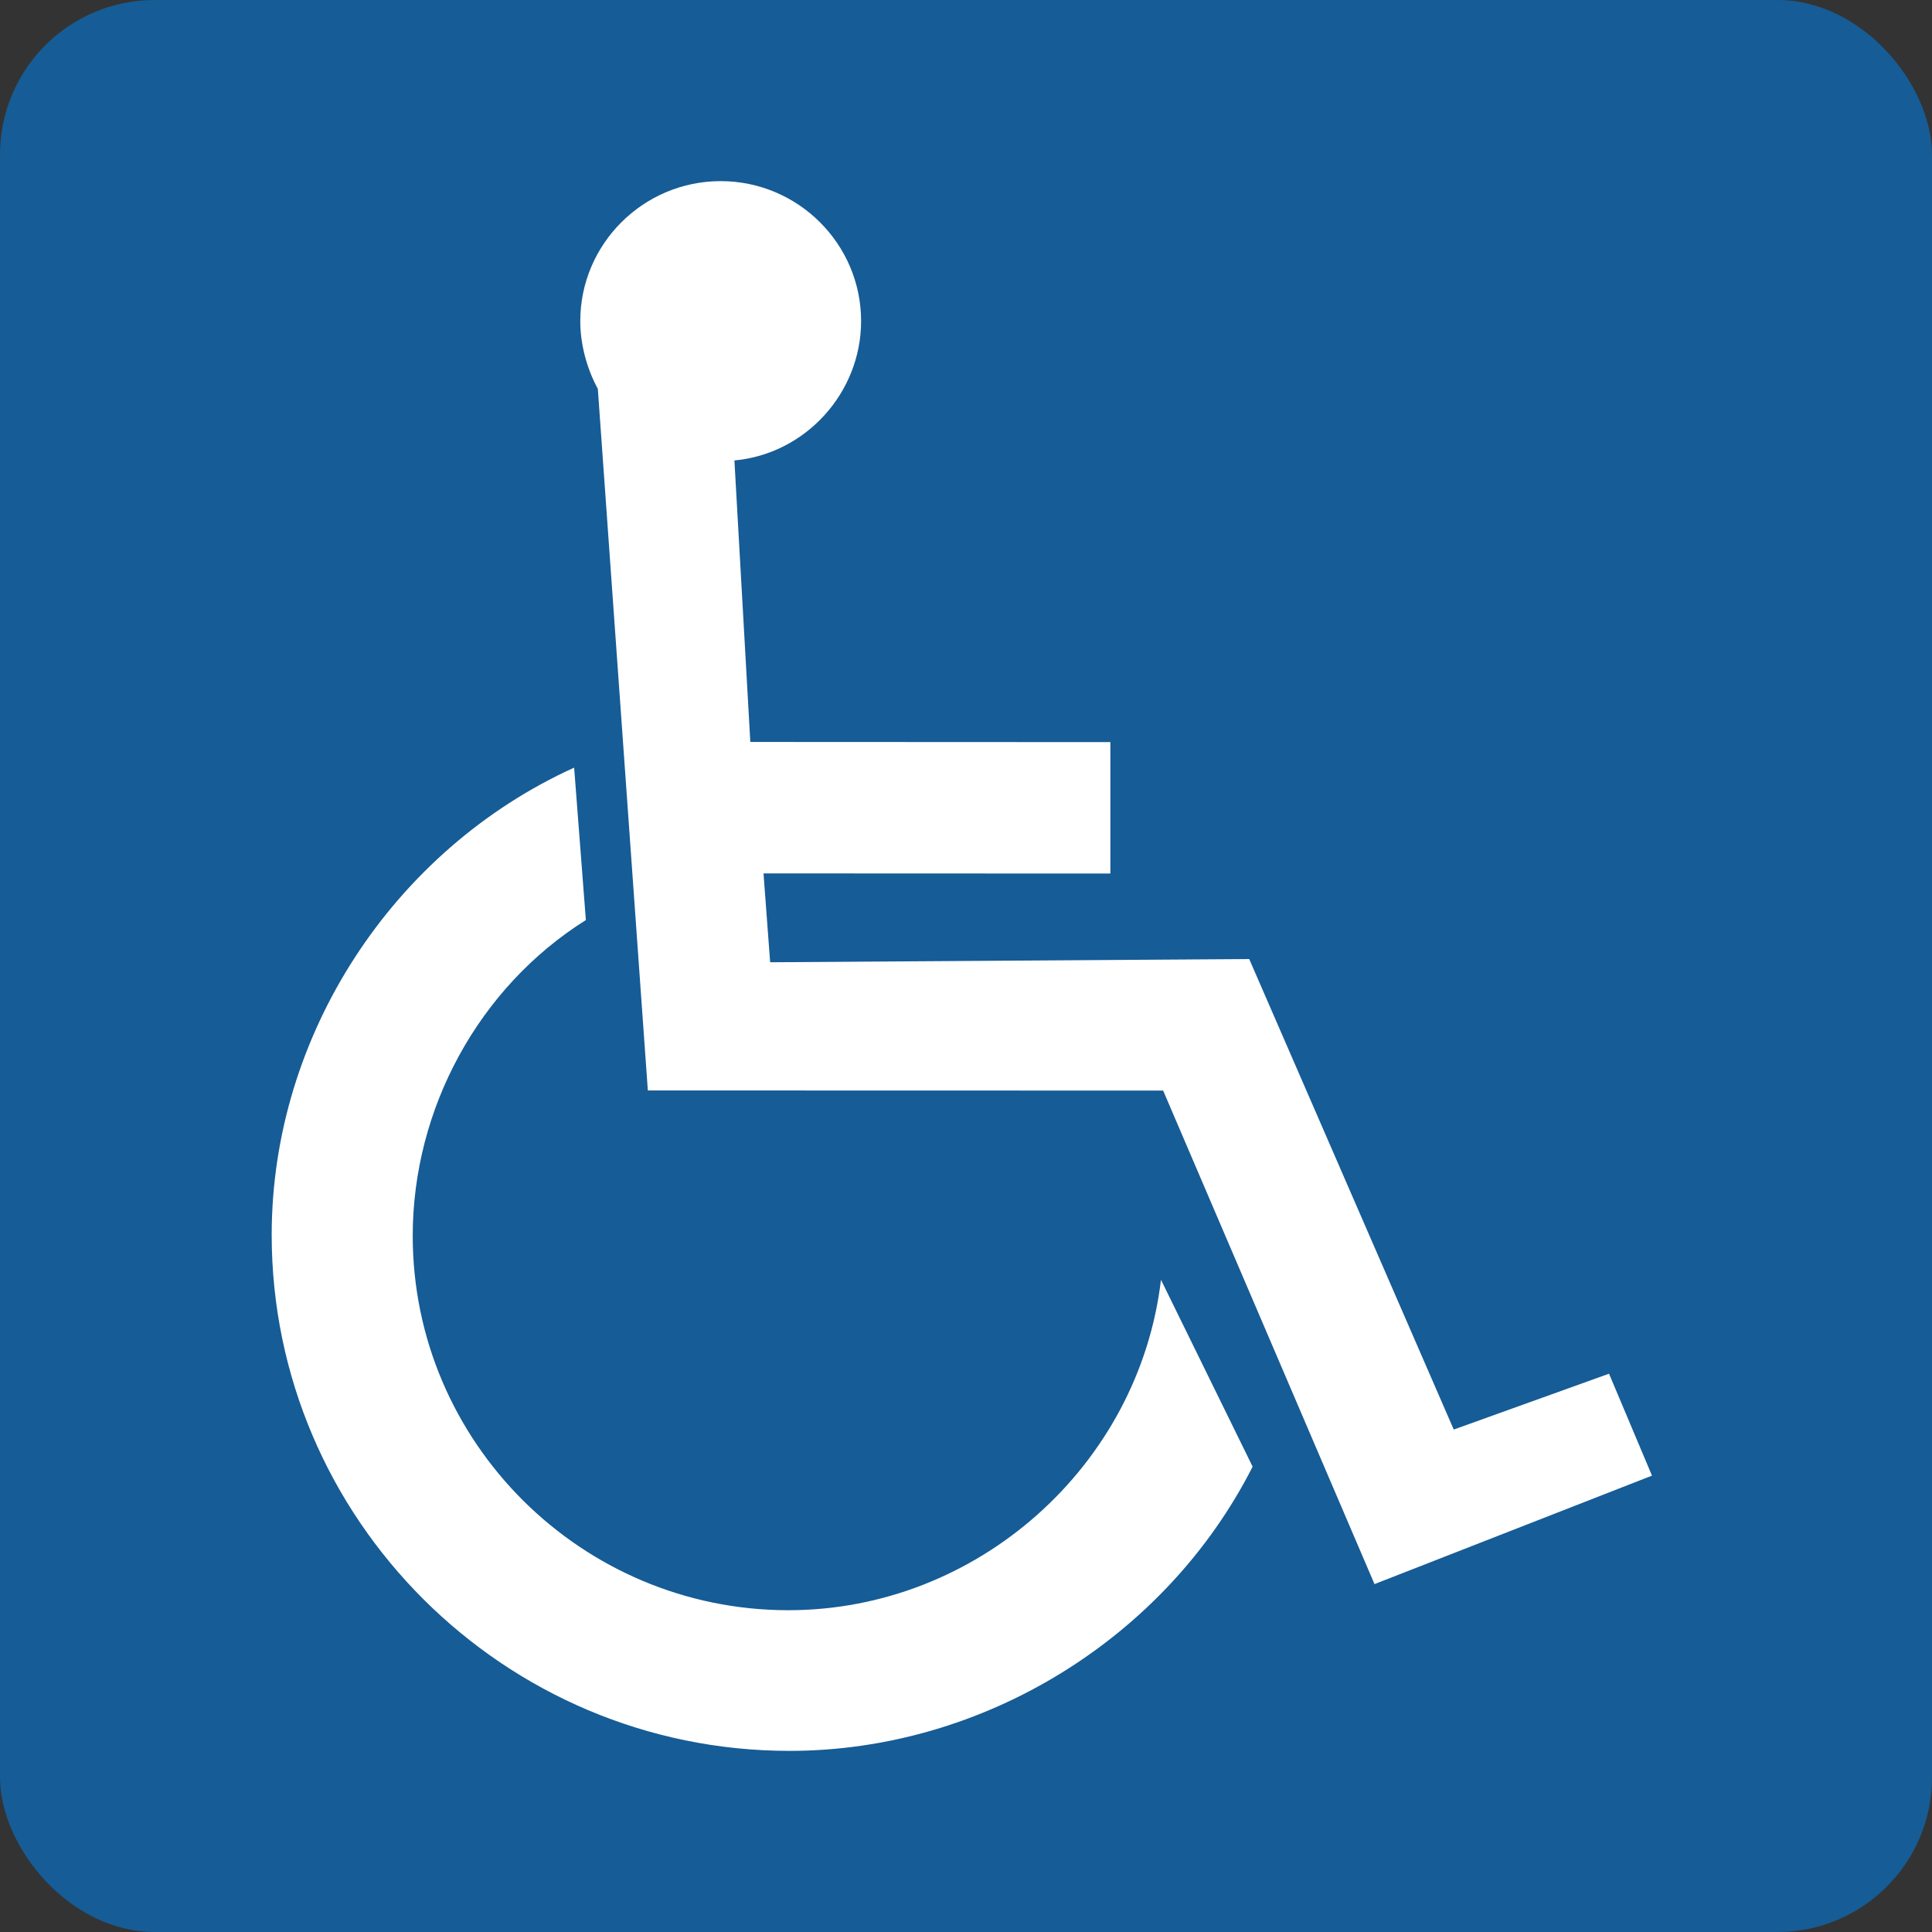 <?xml version="1.0" encoding="UTF-8"?>
<svg width="200px" height="200px" viewBox="0 0 200 200" version="1.1" xmlns="http://www.w3.org/2000/svg" xmlns:xlink="http://www.w3.org/1999/xlink">
    <rect x="0" y="0" width="200" height="200" fill="#333333" stroke="none"/>
    <title>Icon/Accessible Blue</title>
    <g id="-PNGs-and-SVGs-for-Export" stroke="none" stroke-width="1" fill="none" fill-rule="evenodd">
        <g id="Icon/Accessible-Blue">
            <rect id="Rectangle" fill="#165C96" x="0" y="0" width="200" height="200" rx="16"></rect>
            <path d="M59.435,79.465 L60.648,95.244 C49.56,102.208 42.725,114.771 42.725,127.94 C42.725,149.282 60.193,166.689 81.608,166.689 C101.202,166.689 117.911,151.702 120.184,132.484 L120.184,132.484 L129.672,151.828 C120.67,169.564 101.827,181.25 81.726,181.25 C52.203,181.25 28.125,157.254 28.125,127.829 C28.125,107.174 40.687,87.976 59.435,79.465 L59.435,79.465 Z M74.606,18.75 C82.609,18.75 89.141,25.257 89.141,33.236 C89.141,40.65 83.407,46.987 76.026,47.665 L76.026,47.665 L77.673,76.806 L114.945,76.823 L114.945,90.429 L79.039,90.415 L79.725,99.613 L129.318,99.278 L150.492,147.987 L166.566,142.205 L171.013,152.757 L142.288,163.986 L120.408,112.897 L67.064,112.884 C65.657,93.137 64.601,78.328 63.897,68.454 C63.451,62.188 62.781,52.787 61.887,40.254 C60.753,38.162 60.07,35.67 60.07,33.236 C60.07,25.257 66.599,18.75 74.606,18.75 Z" id="Accessible" fill="#FFFFFF" fill-rule="nonzero"></path>
        </g>
    </g>
</svg>